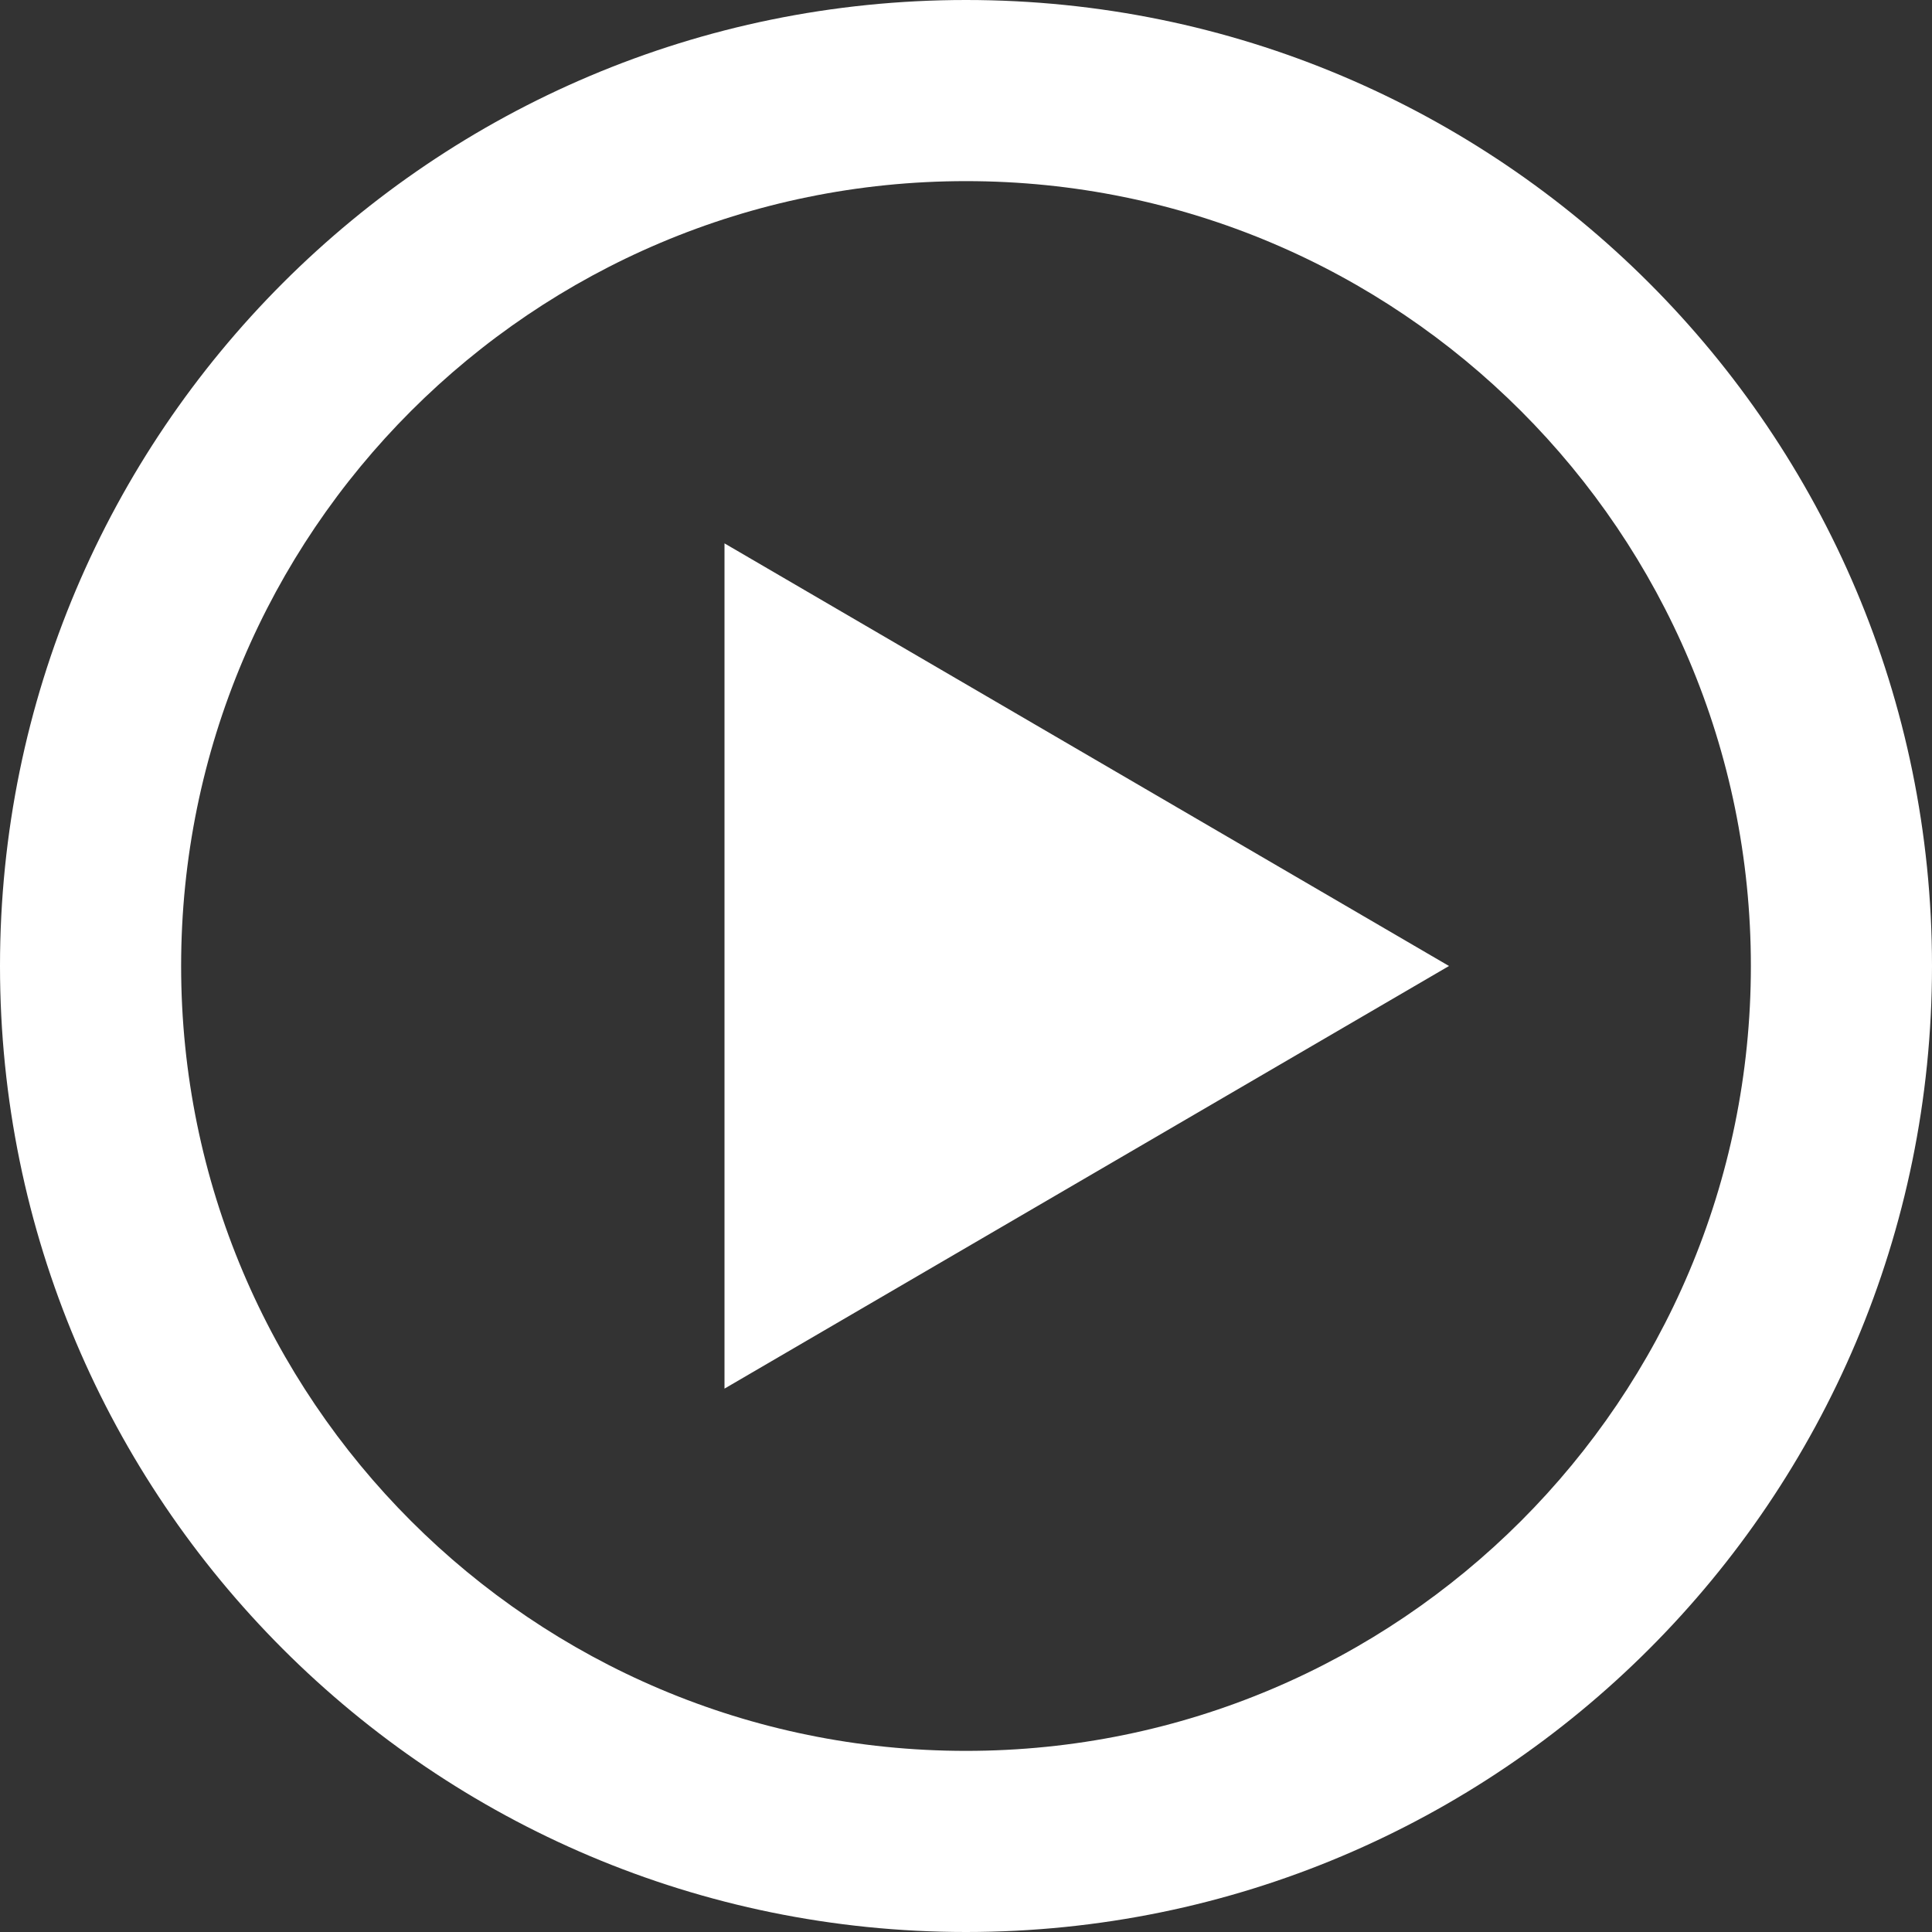 <?xml version="1.0" encoding="iso-8859-1"?>
<!-- Generator: Adobe Illustrator 18.1.1, SVG Export Plug-In . SVG Version: 6.00 Build 0)  -->
<svg version="1.1" xmlns="http://www.w3.org/2000/svg" xmlns:xlink="http://www.w3.org/1999/xlink" x="0px" y="0px"
	 viewBox="0 0 32 32" style="enable-background:new 0 0 32 32;" xml:space="preserve">
<rect x="0" y="0" width="32" height="32" fill="#333333" stroke="none"/>
<g id="Layer_4">
	<g transform="translate(0 0)">
		<g id="icon-play">
			<path fill="#ffffff" d="M16,0C7.163,0,0,7.163,0,16c0,8.837,7.163,16,16,16c8.837,0,16-7.163,16-16C32,7.163,24.837,0,16,0z M16,29
				C8.82,29,3,23.18,3,16C3,8.82,8.82,3,16,3c7.18,0,13,5.82,13,13C29,23.18,23.18,29,16,29z M12,9l12,7l-12,7V9z"/>
		</g>
	</g>
</g>
<g id="Layer_1">
</g>
</svg>
